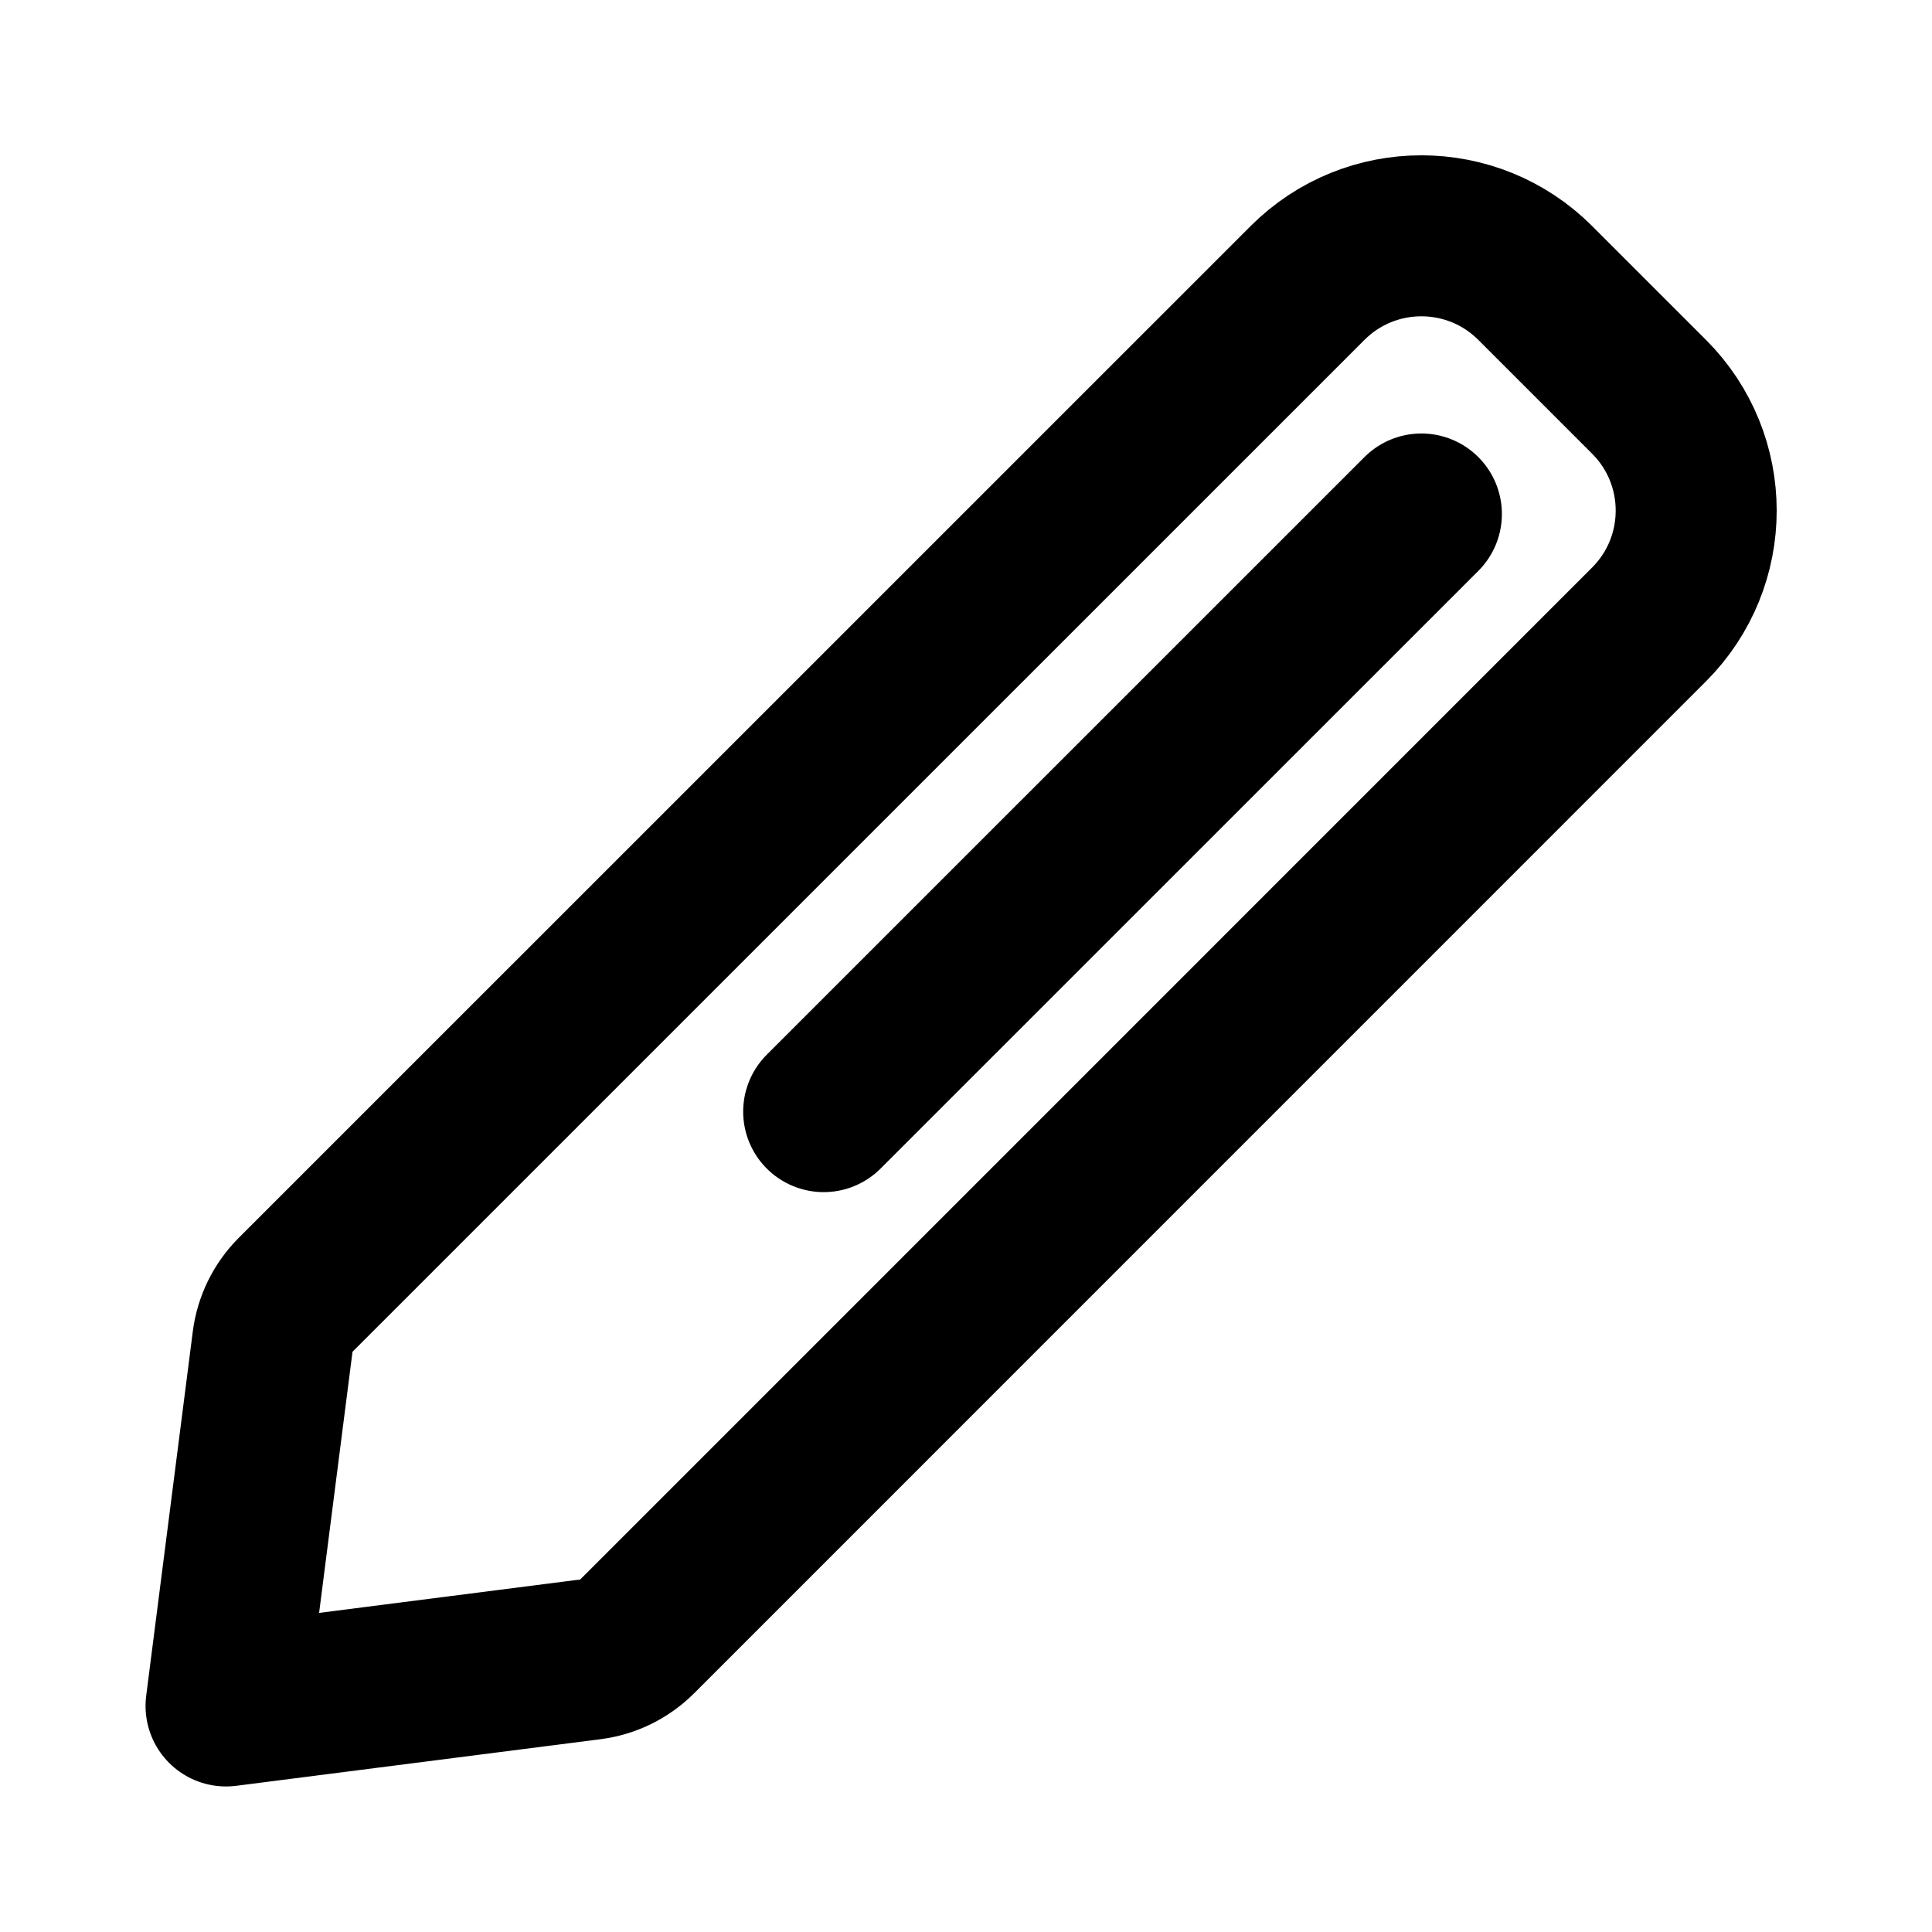 <svg width="24" height="24" viewBox="0 0 24 24" fill="none" xmlns="http://www.w3.org/2000/svg">
<g id="edit-03">
<path id="icon" d="M10.232 13.809L17.657 6.385M2.808 21.192L7.334 20.613C7.553 20.585 7.757 20.485 7.914 20.329L20.485 7.757C21.266 6.976 21.266 5.71 20.485 4.929L19.071 3.515C18.29 2.734 17.024 2.734 16.243 3.515L3.671 16.086C3.515 16.243 3.415 16.447 3.387 16.666L2.808 21.192Z" stroke="black" stroke-width="2" stroke-linecap="round" stroke-linejoin="round"/>
</g>
</svg>
